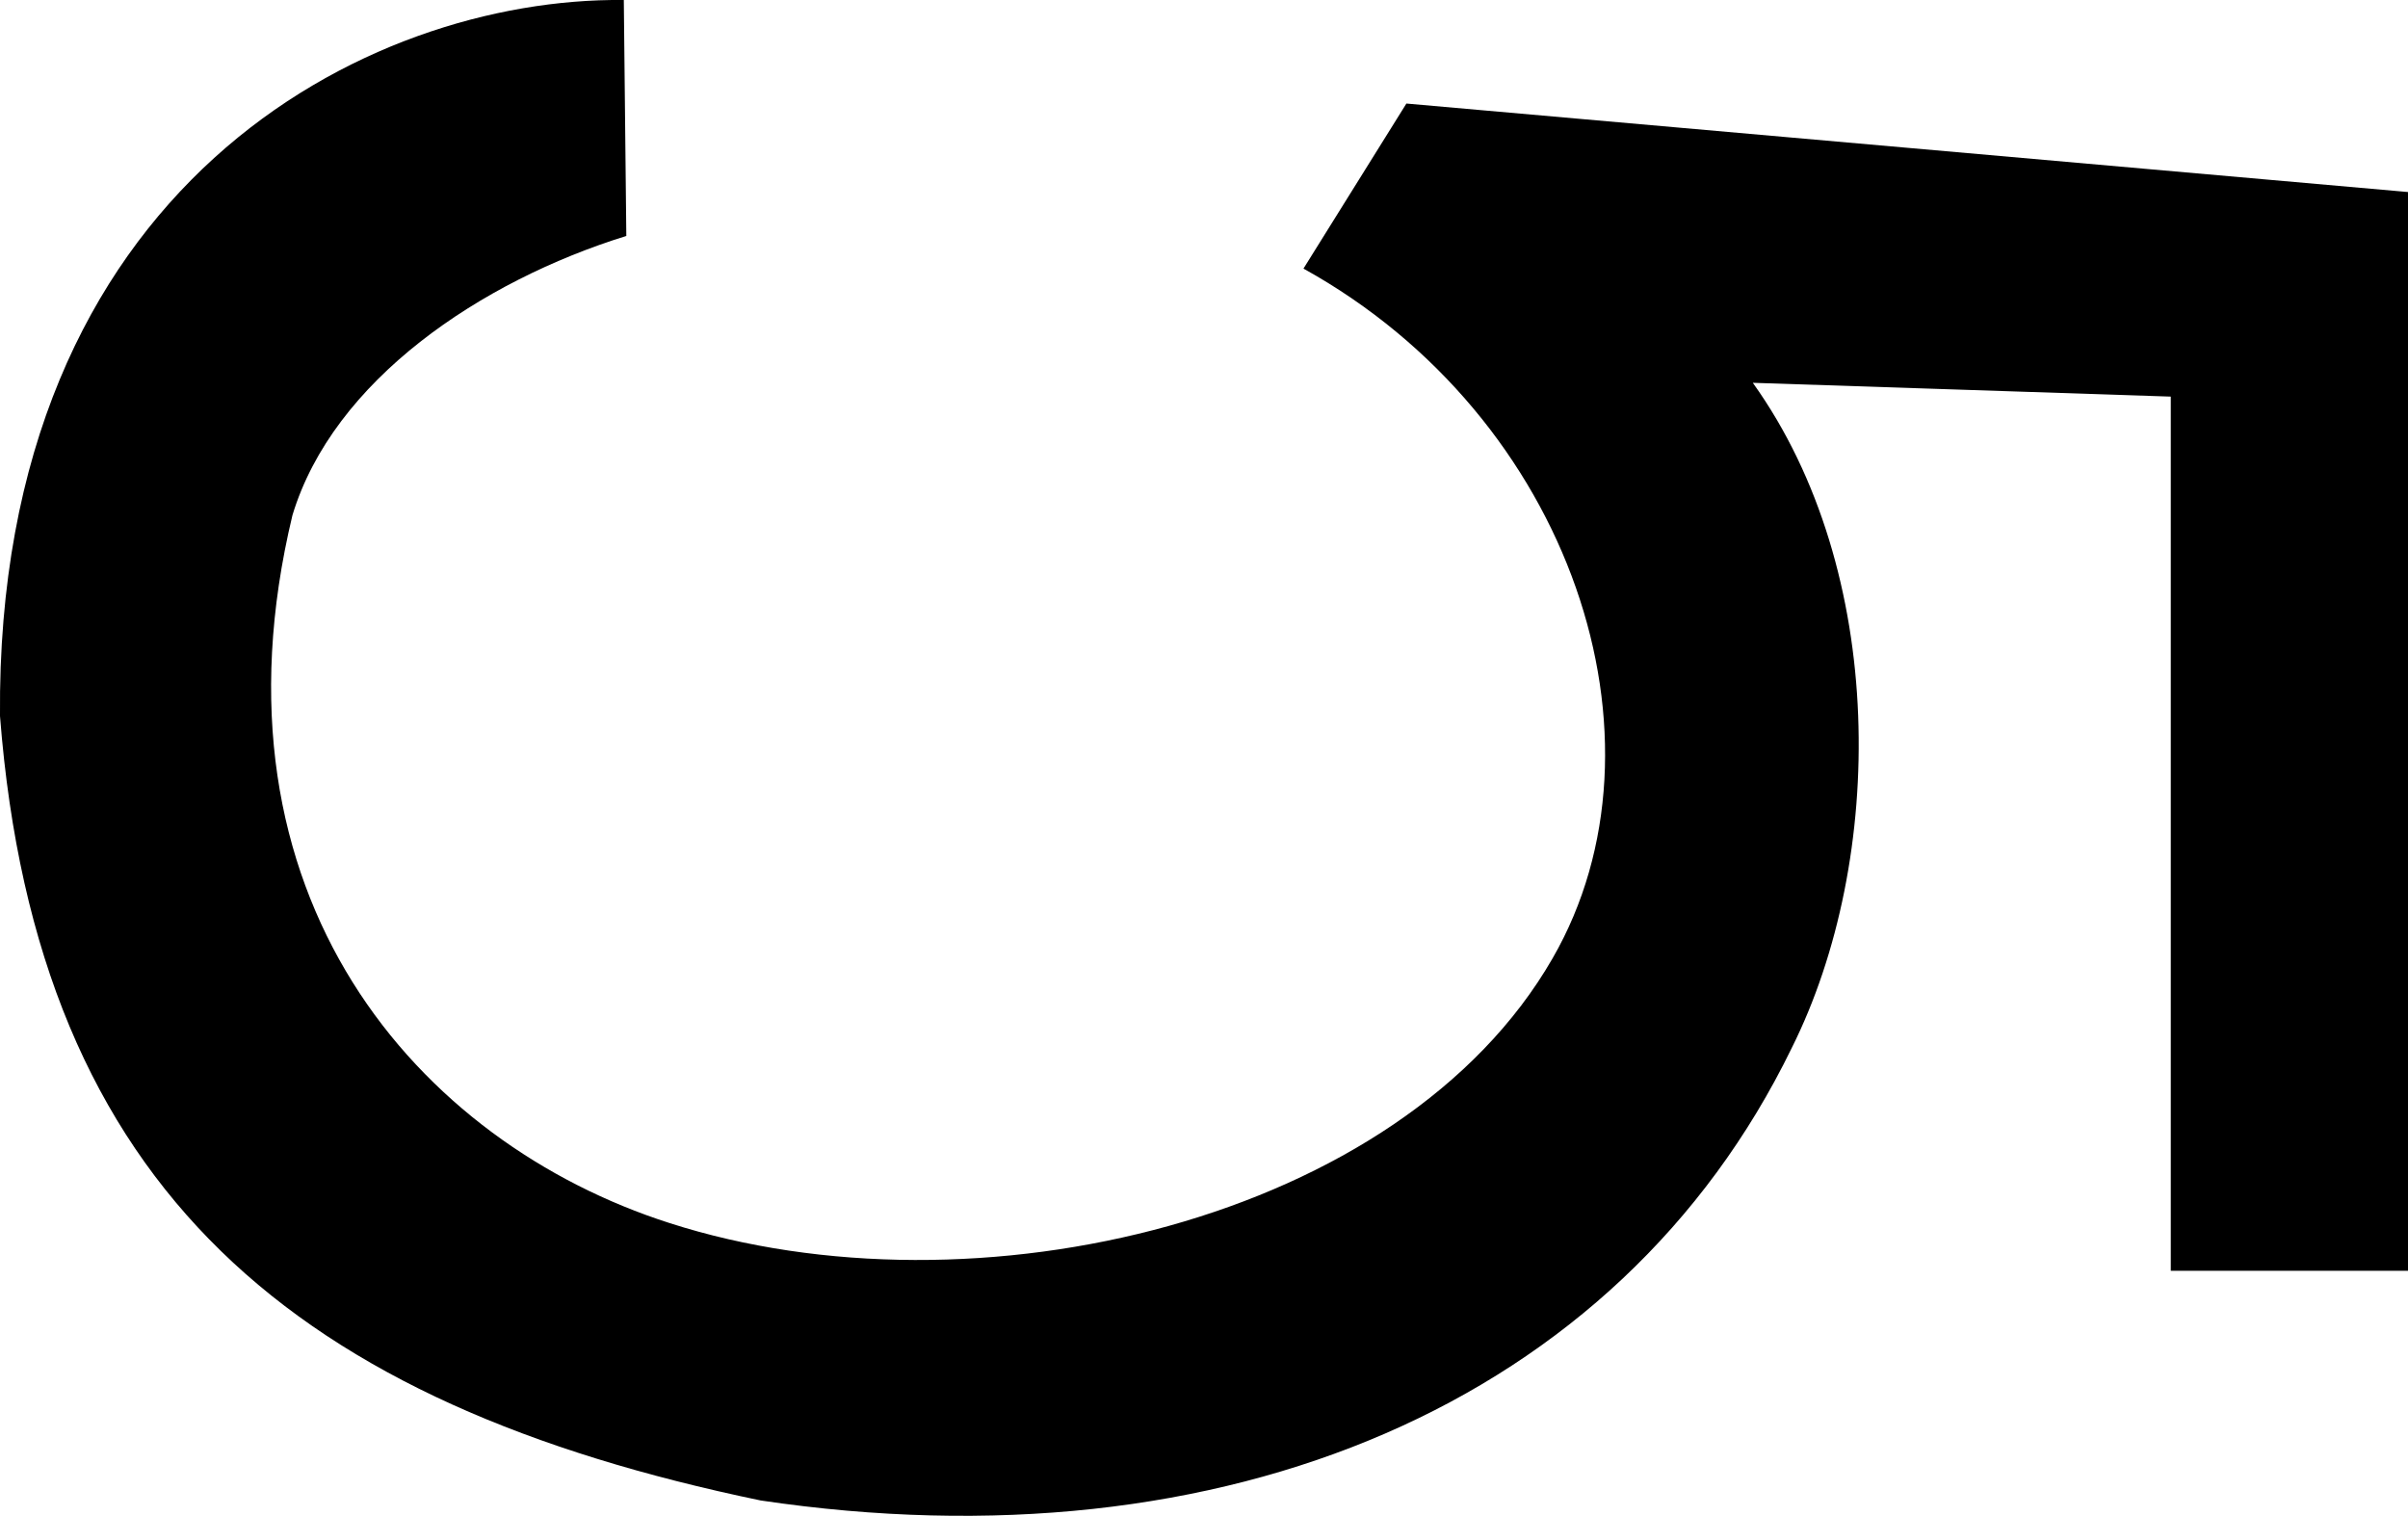 <svg  xmlns="http://www.w3.org/2000/svg" viewBox="0 0 38.37 24.16">
  <path transform="translate(38.37, 0) rotate(90)" d="m0,28.43l3.76-.04c.72,2.32,2.3,4.67,4.45,5.32,6.08,1.46,10-2.01,11.28-6.01,1.56-4.85-.03-11.66-4.22-14.07-3.47-2-8.62-.31-10.99,3.97l-2.63-1.64L3.06,0h17.19v3.78H6.32l-.22,6.66c3-2.15,7.6-2.12,10.6-.62,5.67,2.76,8.31,9.04,7.21,16.43-1.53,7.36-4.9,11.53-12.5,12.12C2.95,38.44-.04,32.51,0,28.44H0Z"/>
</svg>